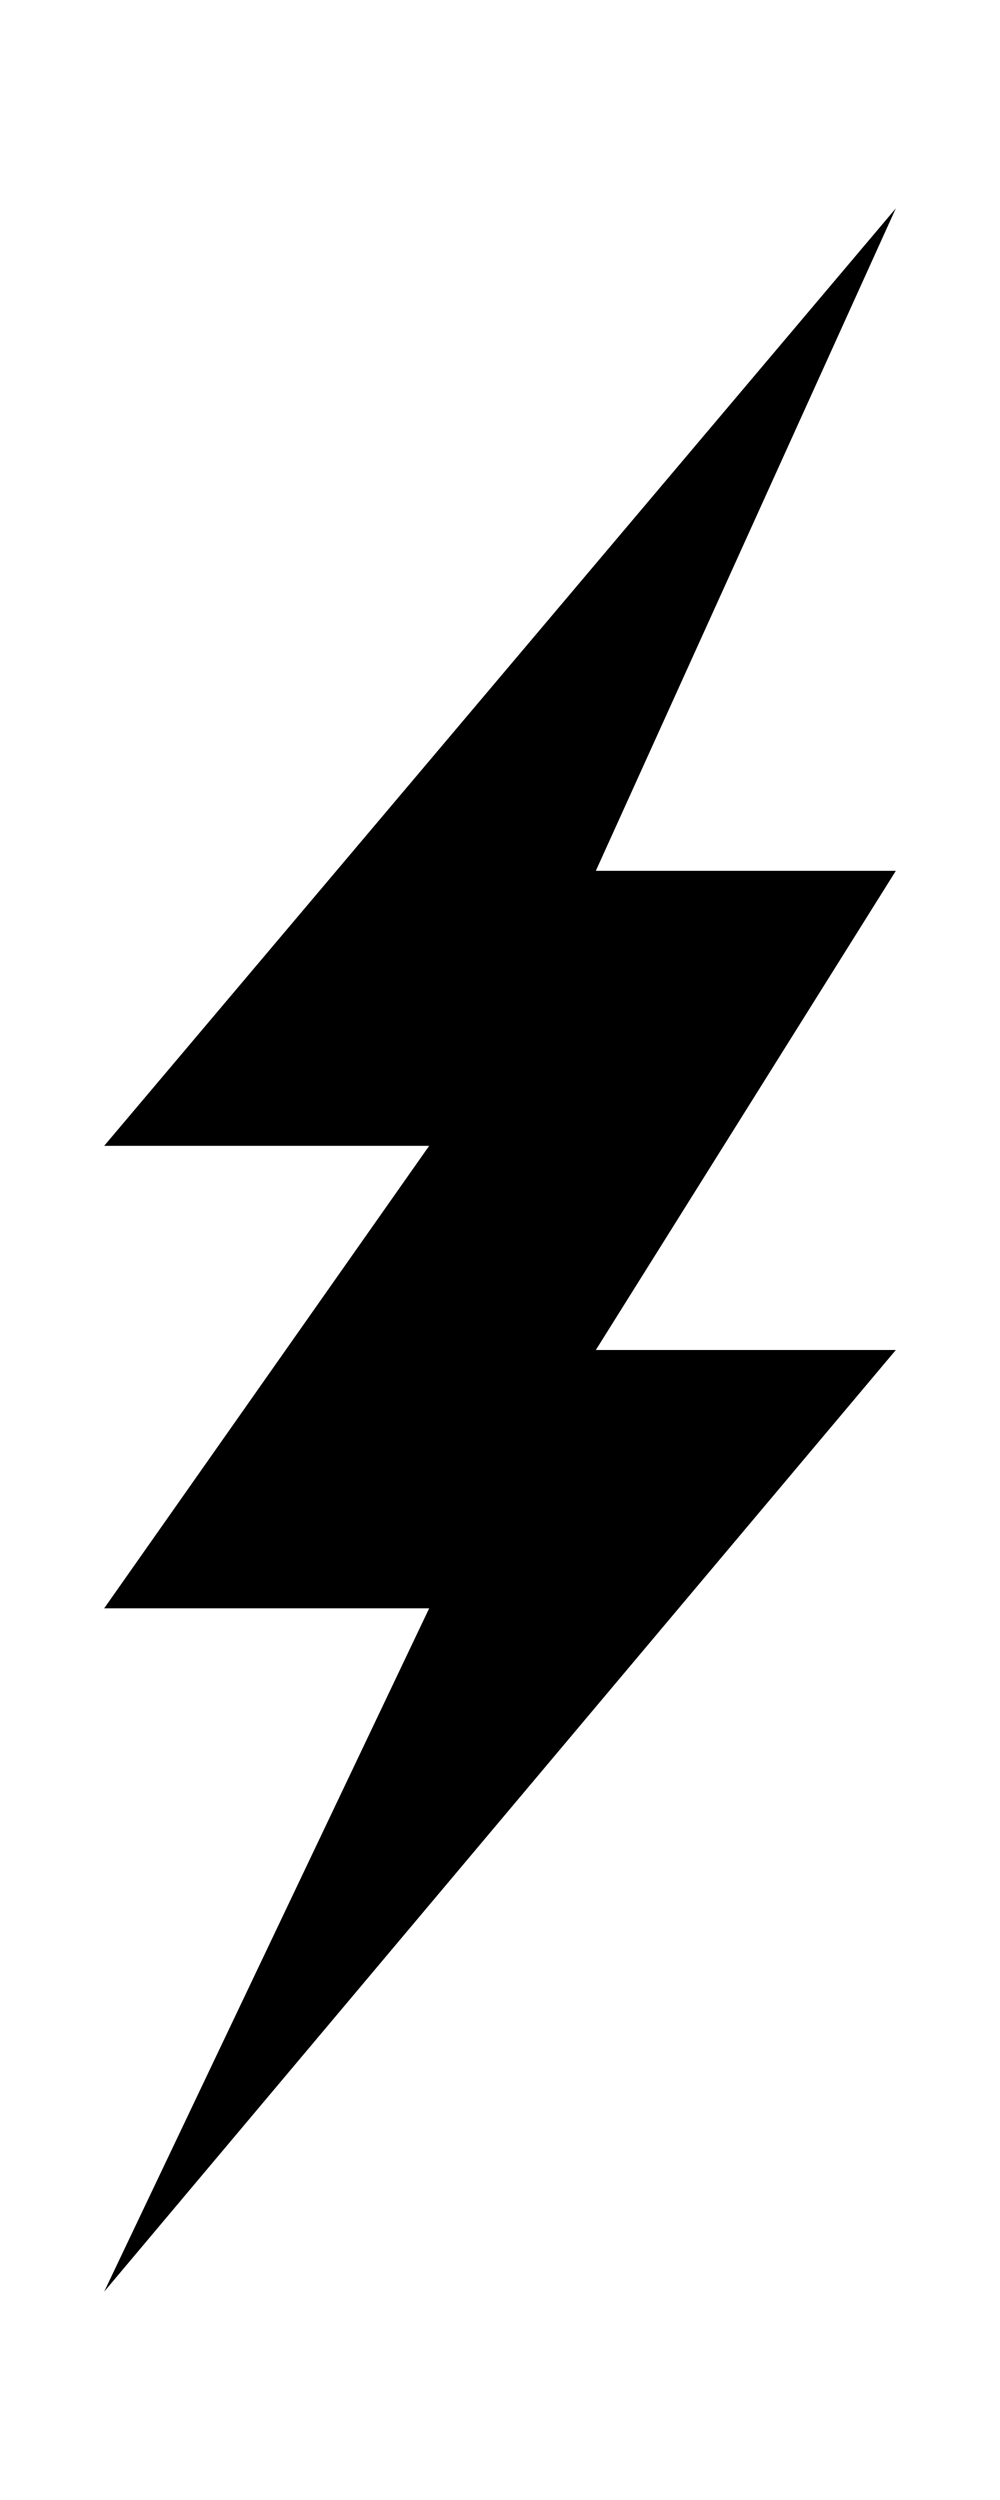 <svg xmlns="http://www.w3.org/2000/svg" width="24" height="60" version="1.1" viewBox="0 0 24 60">
  <polygon fill="#000" fill-rule="nonzero" stroke="none" stroke-width="1" points="0 50 19 27.4 11.8 27.4 19 15.9 11.8 15.9 19 0 0 22.5 7.8 22.5 0 33.6 7.8 33.6" transform="translate(2.5 5)"/>
</svg>
